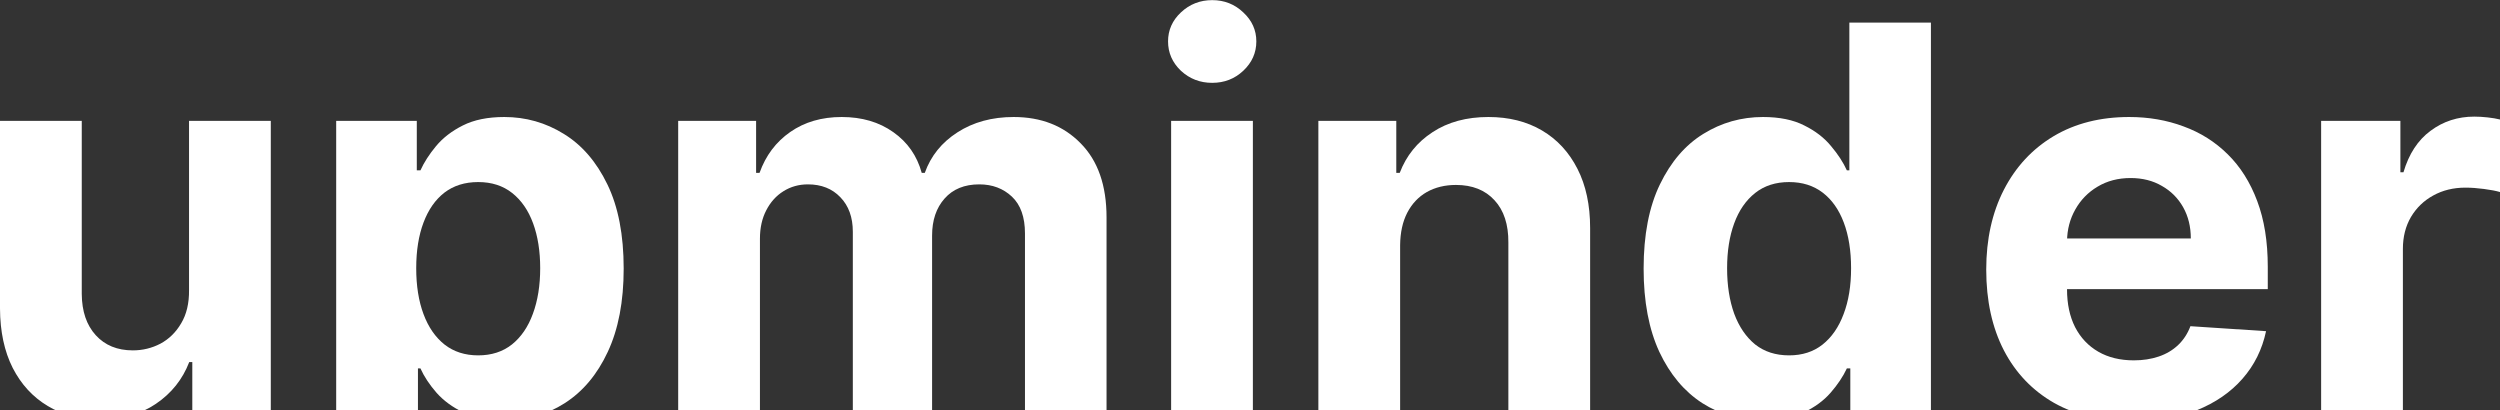 <svg width="1280" height="210" viewBox="0 0 1280 210" fill="none" xmlns="http://www.w3.org/2000/svg">
<rect x="0" y="0" width="1280" height="210" fill="#333333" stroke="none"/>
<path d="M96.787 148.538V61.872H138.647V212.801H98.458V185.386H96.886C93.479 194.23 87.813 201.337 79.886 206.709C72.025 212.081 62.429 214.766 51.096 214.766C41.008 214.766 32.131 212.474 24.467 207.888C16.803 203.303 10.809 196.785 6.485 188.334C2.227 179.884 0.066 169.763 0 157.971V61.872H41.859V150.504C41.925 159.413 44.316 166.455 49.032 171.63C53.749 176.805 60.07 179.392 67.997 179.392C73.041 179.392 77.757 178.246 82.146 175.953C86.535 173.595 90.073 170.123 92.759 165.538C95.51 160.952 96.853 155.286 96.787 148.538Z" fill="white"/>
<path d="M172.129 269.4V61.872H213.399V87.223H215.266C217.1 83.162 219.753 79.035 223.225 74.843C226.762 70.585 231.348 67.047 236.982 64.23C242.681 61.348 249.755 59.907 258.206 59.907C269.211 59.907 279.365 62.789 288.667 68.554C297.969 74.253 305.404 82.867 310.972 94.397C316.54 105.86 319.324 120.239 319.324 137.533C319.324 154.369 316.606 168.584 311.169 180.179C305.797 191.708 298.46 200.453 289.158 206.414C279.922 212.31 269.571 215.258 258.108 215.258C249.985 215.258 243.074 213.915 237.375 211.229C231.741 208.543 227.123 205.17 223.52 201.108C219.917 196.981 217.165 192.821 215.266 188.629H213.988V269.4H172.129ZM213.104 137.337C213.104 146.311 214.349 154.139 216.838 160.821C219.327 167.503 222.93 172.711 227.647 176.445C232.363 180.113 238.095 181.947 244.842 181.947C251.655 181.947 257.42 180.08 262.136 176.346C266.853 172.547 270.423 167.306 272.847 160.625C275.336 153.877 276.581 146.115 276.581 137.337C276.581 128.624 275.369 120.96 272.945 114.343C270.521 107.727 266.951 102.552 262.235 98.818C257.518 95.084 251.721 93.217 244.842 93.217C238.03 93.217 232.265 95.019 227.548 98.622C222.897 102.225 219.327 107.334 216.838 113.95C214.349 120.567 213.104 128.362 213.104 137.337Z" fill="white"/>
<path d="M347.231 212.801V61.872H387.125V88.501H388.893C392.038 79.657 397.278 72.681 404.615 67.571C411.952 62.462 420.73 59.907 430.949 59.907C441.299 59.907 450.11 62.494 457.381 67.669C464.653 72.779 469.5 79.723 471.924 88.501H473.496C476.575 79.854 482.143 72.943 490.201 67.768C498.324 62.527 507.92 59.907 518.991 59.907C533.075 59.907 544.506 64.394 553.284 73.369C562.128 82.278 566.55 94.921 566.55 111.297V212.801H524.789V119.551C524.789 111.166 522.561 104.878 518.107 100.685C513.652 96.493 508.084 94.397 501.402 94.397C493.804 94.397 487.875 96.82 483.617 101.668C479.359 106.45 477.23 112.771 477.23 120.632V212.801H436.648V118.667C436.648 111.265 434.519 105.369 430.261 100.98C426.069 96.591 420.533 94.397 413.655 94.397C409.004 94.397 404.812 95.576 401.078 97.934C397.409 100.227 394.494 103.469 392.333 107.662C390.171 111.789 389.09 116.636 389.09 122.204V212.801H347.231Z" fill="white"/>
<path d="M599.615 212.801V61.872H641.474V212.801H599.615ZM620.642 42.416C614.419 42.416 609.08 40.353 604.626 36.226C600.237 32.033 598.042 27.022 598.042 21.192C598.042 15.427 600.237 10.481 604.626 6.354C609.08 2.162 614.419 0.066 620.642 0.066C626.866 0.066 632.172 2.162 636.561 6.354C641.015 10.481 643.243 15.427 643.243 21.192C643.243 27.022 641.015 32.033 636.561 36.226C632.172 40.353 626.866 42.416 620.642 42.416Z" fill="white"/>
<path d="M716.865 125.545V212.801H675.005V61.872H714.9V88.501H716.668C720.009 79.723 725.61 72.779 733.471 67.669C741.332 62.494 750.863 59.907 762.065 59.907C772.546 59.907 781.684 62.2 789.48 66.785C797.275 71.371 803.335 77.921 807.658 86.437C811.982 94.888 814.143 104.976 814.143 116.702V212.801H772.284V124.17C772.35 114.933 769.991 107.727 765.209 102.552C760.427 97.311 753.844 94.691 745.459 94.691C739.825 94.691 734.847 95.903 730.523 98.327C726.265 100.751 722.924 104.288 720.5 108.939C718.142 113.525 716.93 119.06 716.865 125.545Z" fill="white"/>
<path d="M902.75 215.258C891.287 215.258 880.904 212.31 871.602 206.414C862.365 200.453 855.028 191.708 849.591 180.179C844.22 168.584 841.534 154.369 841.534 137.533C841.534 120.239 844.318 105.86 849.886 94.397C855.454 82.867 862.856 74.253 872.093 68.554C881.395 62.789 891.581 59.907 902.652 59.907C911.103 59.907 918.145 61.348 923.778 64.23C929.478 67.047 934.063 70.585 937.535 74.843C941.072 79.035 943.758 83.162 945.592 87.223H946.87V11.562H988.631V212.801H947.361V188.629H945.592C943.627 192.821 940.843 196.981 937.24 201.108C933.703 205.17 929.084 208.543 923.385 211.229C917.752 213.915 910.873 215.258 902.75 215.258ZM916.016 181.947C922.763 181.947 928.462 180.113 933.113 176.445C937.83 172.711 941.433 167.503 943.922 160.821C946.477 154.139 947.754 146.311 947.754 137.337C947.754 128.362 946.509 120.567 944.02 113.95C941.531 107.334 937.928 102.225 933.211 98.622C928.495 95.019 922.763 93.217 916.016 93.217C909.137 93.217 903.34 95.084 898.623 98.818C893.907 102.552 890.337 107.727 887.913 114.343C885.489 120.96 884.277 128.624 884.277 137.337C884.277 146.115 885.489 153.877 887.913 160.625C890.402 167.306 893.972 172.547 898.623 176.346C903.34 180.08 909.137 181.947 916.016 181.947Z" fill="white"/>
<path d="M1091.83 215.749C1076.3 215.749 1062.94 212.605 1051.74 206.316C1040.6 199.962 1032.02 190.987 1025.99 179.392C1019.97 167.732 1016.95 153.943 1016.95 138.024C1016.95 122.499 1019.97 108.874 1025.99 97.148C1032.02 85.422 1040.5 76.284 1051.44 69.733C1062.45 63.182 1075.35 59.907 1090.16 59.907C1100.12 59.907 1109.39 61.512 1117.97 64.722C1126.61 67.866 1134.15 72.615 1140.57 78.969C1147.05 85.324 1152.1 93.316 1155.7 102.945C1159.3 112.509 1161.1 123.711 1161.1 136.551V148.047H1033.66V122.106H1121.7C1121.7 116.079 1120.39 110.741 1117.77 106.09C1115.15 101.439 1111.51 97.803 1106.86 95.183C1102.28 92.497 1096.94 91.154 1090.85 91.154C1084.49 91.154 1078.86 92.628 1073.95 95.576C1069.1 98.458 1065.3 102.356 1062.55 107.269C1059.8 112.116 1058.39 117.521 1058.32 123.482V148.145C1058.32 155.613 1059.7 162.066 1062.45 167.503C1065.27 172.94 1069.23 177.132 1074.34 180.08C1079.45 183.028 1085.51 184.502 1092.52 184.502C1097.17 184.502 1101.43 183.847 1105.29 182.537C1109.16 181.227 1112.46 179.261 1115.22 176.641C1117.97 174.021 1120.06 170.811 1121.5 167.012L1160.22 169.566C1158.25 178.868 1154.23 186.991 1148.13 193.935C1142.11 200.813 1134.31 206.185 1124.75 210.05C1115.25 213.849 1104.28 215.749 1091.83 215.749Z" fill="white"/>
<path d="M1188.42 212.801V61.872H1229V88.206H1230.57C1233.33 78.838 1237.94 71.764 1244.43 66.982C1250.91 62.134 1258.38 59.71 1266.83 59.71C1268.93 59.71 1271.19 59.841 1273.61 60.103C1276.04 60.365 1278.17 60.726 1280 61.184V98.327C1278.03 97.737 1275.32 97.213 1271.84 96.755C1268.37 96.296 1265.2 96.067 1262.31 96.067C1256.16 96.067 1250.65 97.41 1245.81 100.096C1241.02 102.716 1237.22 106.384 1234.41 111.101C1231.66 115.817 1230.28 121.255 1230.28 127.412V212.801H1188.42Z" fill="white"/>
</svg>
